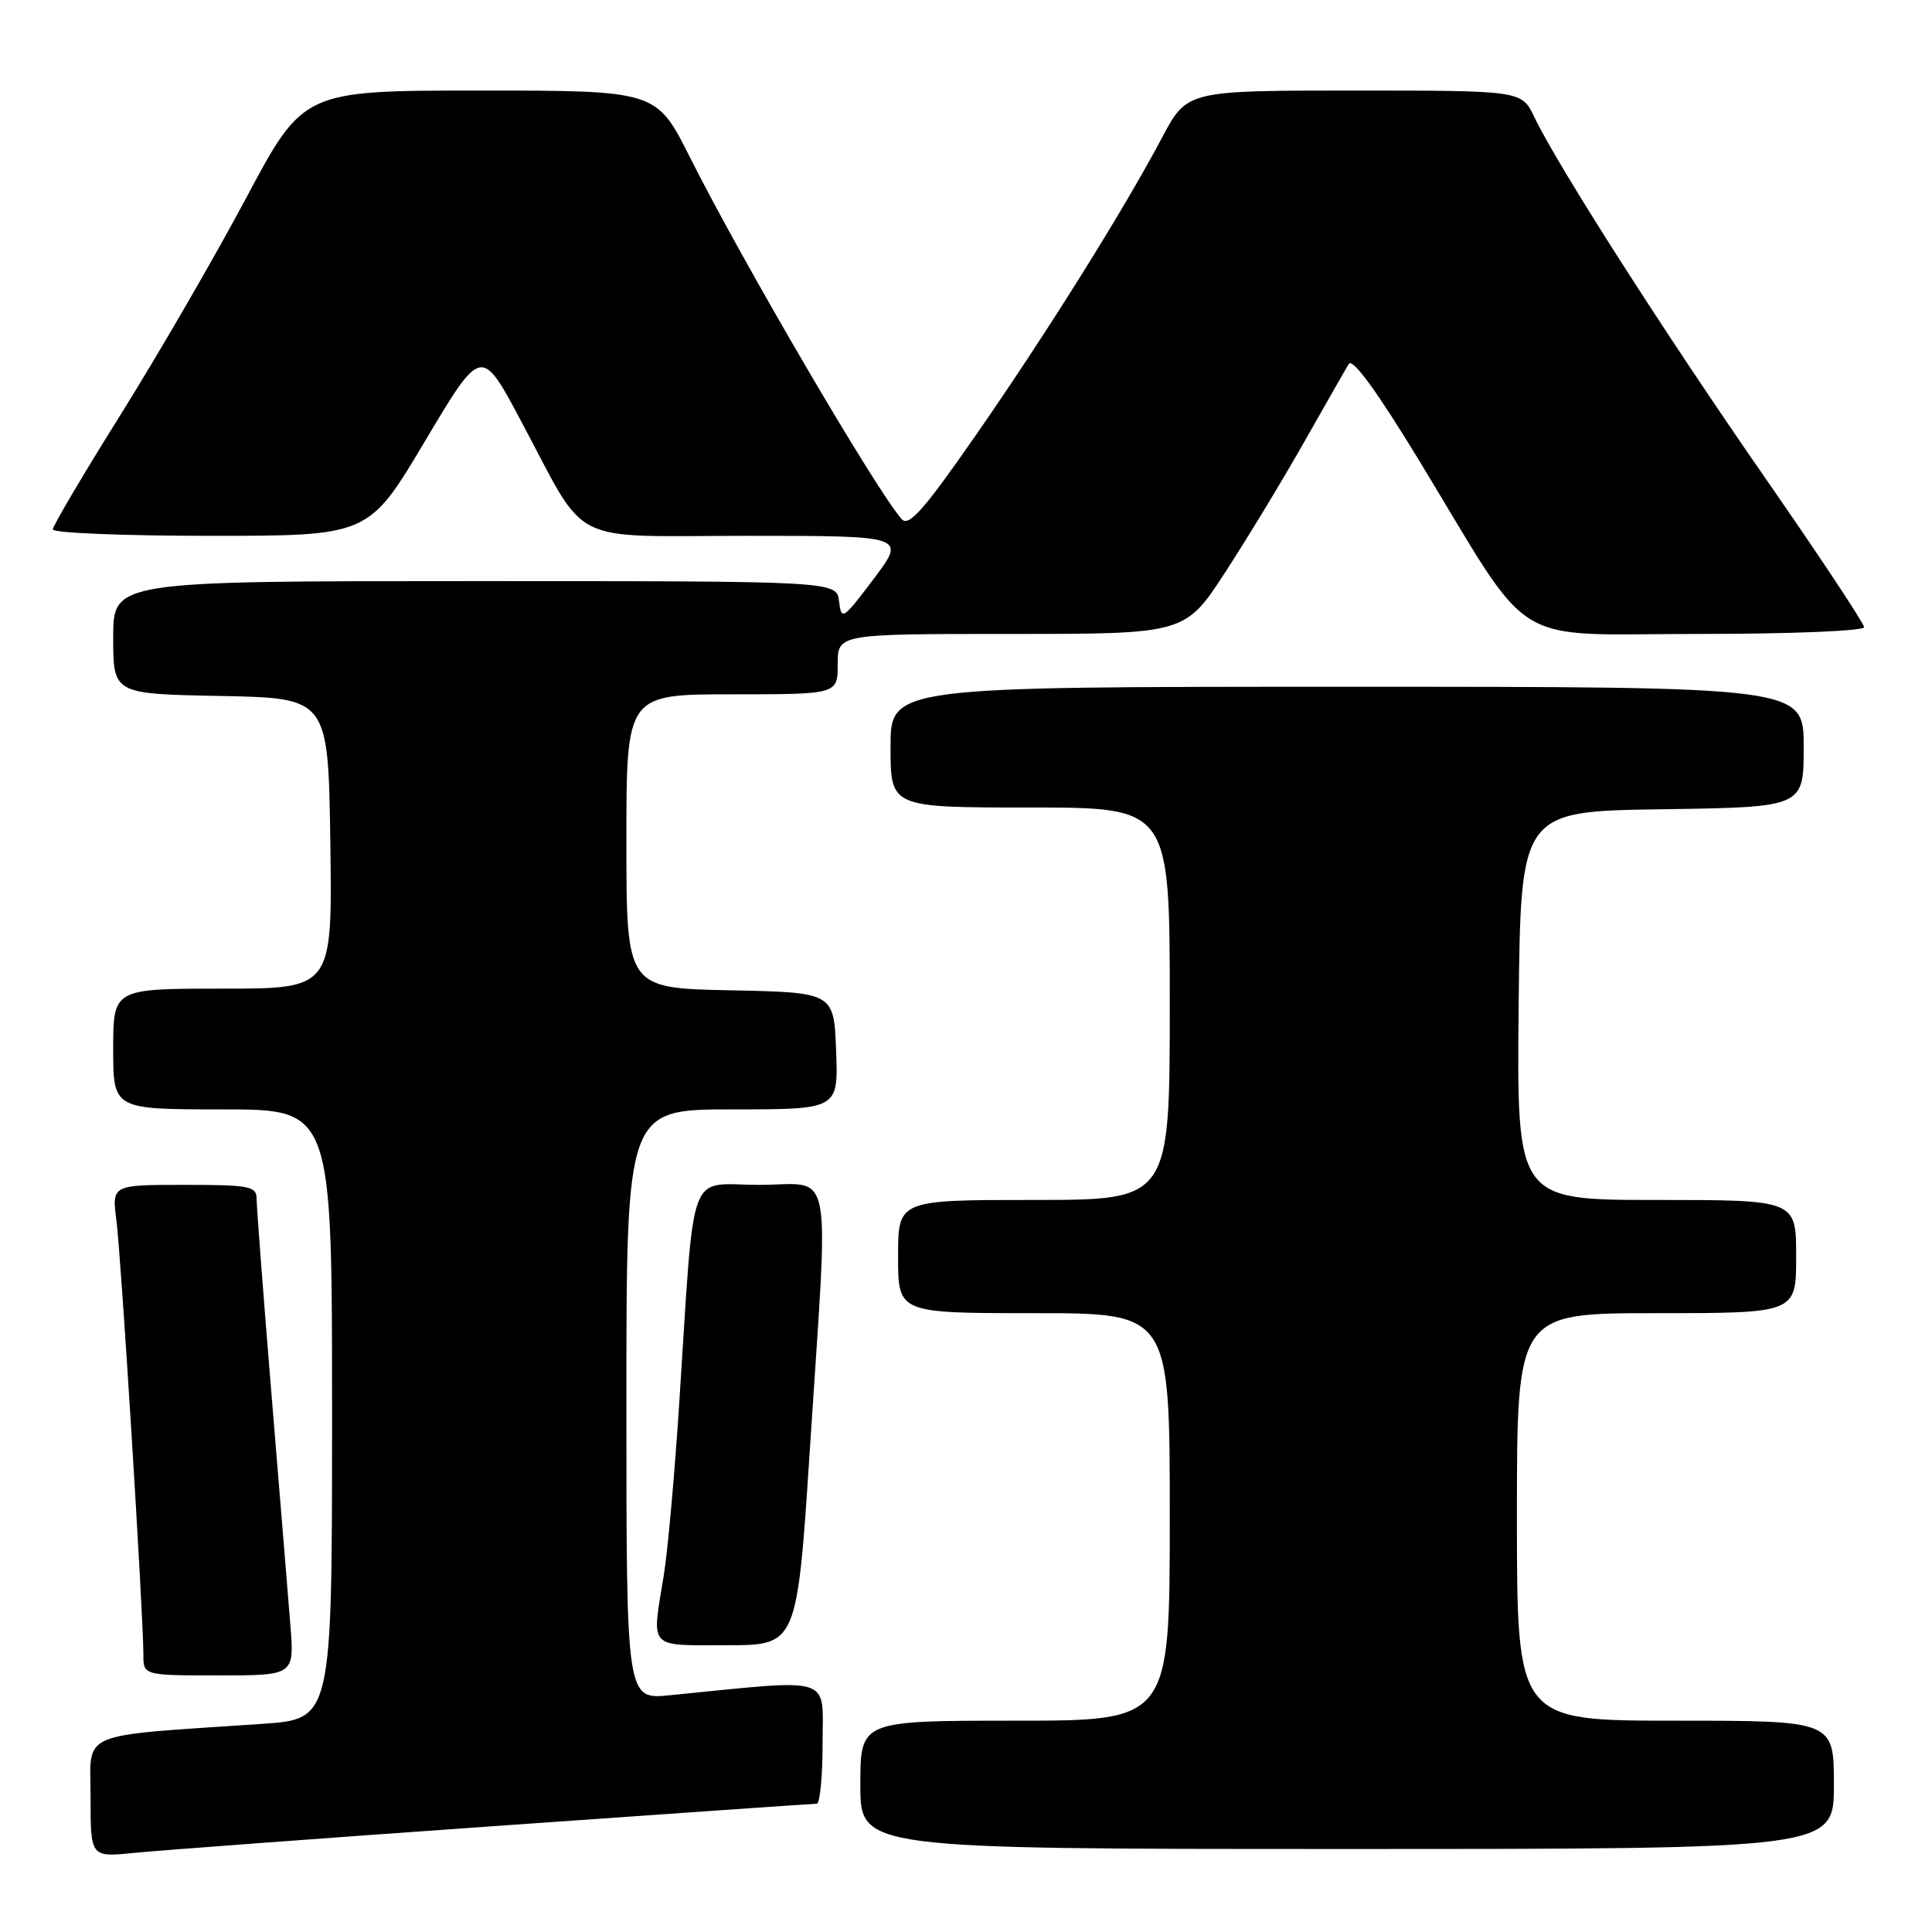 <?xml version="1.0" encoding="UTF-8" standalone="no"?>
<!DOCTYPE svg PUBLIC "-//W3C//DTD SVG 1.1//EN" "http://www.w3.org/Graphics/SVG/1.1/DTD/svg11.dtd" >
<svg xmlns="http://www.w3.org/2000/svg" xmlns:xlink="http://www.w3.org/1999/xlink" version="1.1" viewBox="0 0 256 256">
 <g >
 <path fill="currentColor"
d=" M 65.48 241.97 C 88.57 240.34 107.81 239.00 108.23 239.00 C 108.65 239.00 109.00 235.35 109.00 230.90 C 109.00 221.92 110.71 222.45 88.75 224.63 C 83.00 225.20 83.00 225.20 83.00 186.10 C 83.00 147.00 83.00 147.00 97.04 147.00 C 111.08 147.00 111.08 147.00 110.79 139.25 C 110.50 131.50 110.50 131.50 96.75 131.22 C 83.00 130.94 83.00 130.94 83.00 111.47 C 83.00 92.00 83.00 92.00 97.00 92.00 C 111.00 92.00 111.00 92.00 111.00 88.00 C 111.00 84.00 111.00 84.00 134.02 84.00 C 157.04 84.00 157.04 84.00 162.40 75.75 C 165.35 71.21 170.05 63.45 172.85 58.50 C 175.65 53.55 178.29 48.93 178.72 48.23 C 179.23 47.40 182.48 51.87 188.17 61.23 C 203.44 86.39 199.58 84.00 225.01 84.00 C 237.37 84.00 247.00 83.61 247.00 83.10 C 247.00 82.61 241.11 73.72 233.91 63.35 C 220.62 44.21 206.36 21.92 203.31 15.52 C 201.63 12.00 201.63 12.00 179.45 12.00 C 157.28 12.00 157.28 12.00 153.97 18.25 C 148.84 27.93 138.61 44.28 129.21 57.80 C 122.44 67.54 120.42 69.83 119.49 68.80 C 116.23 65.19 98.38 34.70 91.43 20.86 C 86.98 12.00 86.98 12.00 63.59 12.00 C 40.20 12.00 40.20 12.00 32.61 26.25 C 28.43 34.09 20.96 46.98 16.01 54.90 C 11.05 62.82 7.00 69.68 7.00 70.15 C 7.00 70.62 16.42 71.00 27.92 71.00 C 48.85 71.00 48.85 71.00 56.31 58.46 C 63.78 45.91 63.78 45.91 69.00 55.71 C 78.04 72.64 74.82 71.00 99.10 71.00 C 120.06 71.00 120.06 71.00 115.78 76.69 C 111.70 82.10 111.49 82.25 111.18 79.69 C 110.87 77.00 110.87 77.00 62.93 77.00 C 15.00 77.00 15.00 77.00 15.00 84.47 C 15.00 91.95 15.00 91.95 29.25 92.22 C 43.50 92.50 43.50 92.50 43.77 111.75 C 44.04 131.00 44.04 131.00 29.52 131.00 C 15.00 131.00 15.00 131.00 15.00 139.00 C 15.00 147.00 15.00 147.00 29.50 147.00 C 44.00 147.00 44.00 147.00 44.00 187.39 C 44.00 227.79 44.00 227.79 34.75 228.42 C 9.94 230.11 12.00 229.23 12.00 238.15 C 12.00 246.10 12.00 246.10 17.75 245.52 C 20.91 245.20 42.39 243.60 65.48 241.97 Z  M 243.00 236.50 C 243.00 228.00 243.00 228.00 222.00 228.00 C 201.00 228.00 201.00 228.00 201.00 201.00 C 201.00 174.00 201.00 174.00 219.50 174.00 C 238.00 174.00 238.00 174.00 238.00 166.50 C 238.00 159.00 238.00 159.00 219.48 159.00 C 200.97 159.00 200.97 159.00 201.23 133.25 C 201.50 107.50 201.50 107.50 220.25 107.23 C 239.00 106.96 239.00 106.96 239.00 98.98 C 239.00 91.00 239.00 91.00 178.50 91.00 C 118.00 91.00 118.00 91.00 118.00 99.00 C 118.00 107.00 118.00 107.00 136.50 107.00 C 155.00 107.00 155.00 107.00 155.00 133.00 C 155.00 159.00 155.00 159.00 137.00 159.00 C 119.00 159.00 119.00 159.00 119.00 166.50 C 119.00 174.00 119.00 174.00 137.00 174.00 C 155.00 174.00 155.00 174.00 155.00 201.00 C 155.00 228.00 155.00 228.00 134.50 228.00 C 114.00 228.00 114.00 228.00 114.00 236.50 C 114.00 245.00 114.00 245.00 178.50 245.00 C 243.00 245.00 243.00 245.00 243.00 236.50 Z  M 38.47 215.25 C 38.17 211.54 37.05 197.74 35.96 184.59 C 34.88 171.44 34.00 159.85 34.00 158.84 C 34.00 157.18 33.06 157.00 24.41 157.00 C 14.81 157.00 14.81 157.00 15.43 161.75 C 16.05 166.50 19.00 214.04 19.00 219.25 C 19.00 222.00 19.00 222.00 29.01 222.00 C 39.01 222.00 39.01 222.00 38.47 215.25 Z  M 107.33 191.75 C 109.83 153.19 110.57 157.00 100.58 157.00 C 90.94 157.00 92.10 153.80 89.98 186.27 C 89.38 195.49 88.47 205.62 87.95 208.77 C 86.34 218.63 85.77 218.00 96.31 218.00 C 105.62 218.00 105.62 218.00 107.33 191.75 Z "/>
</g>
</svg>